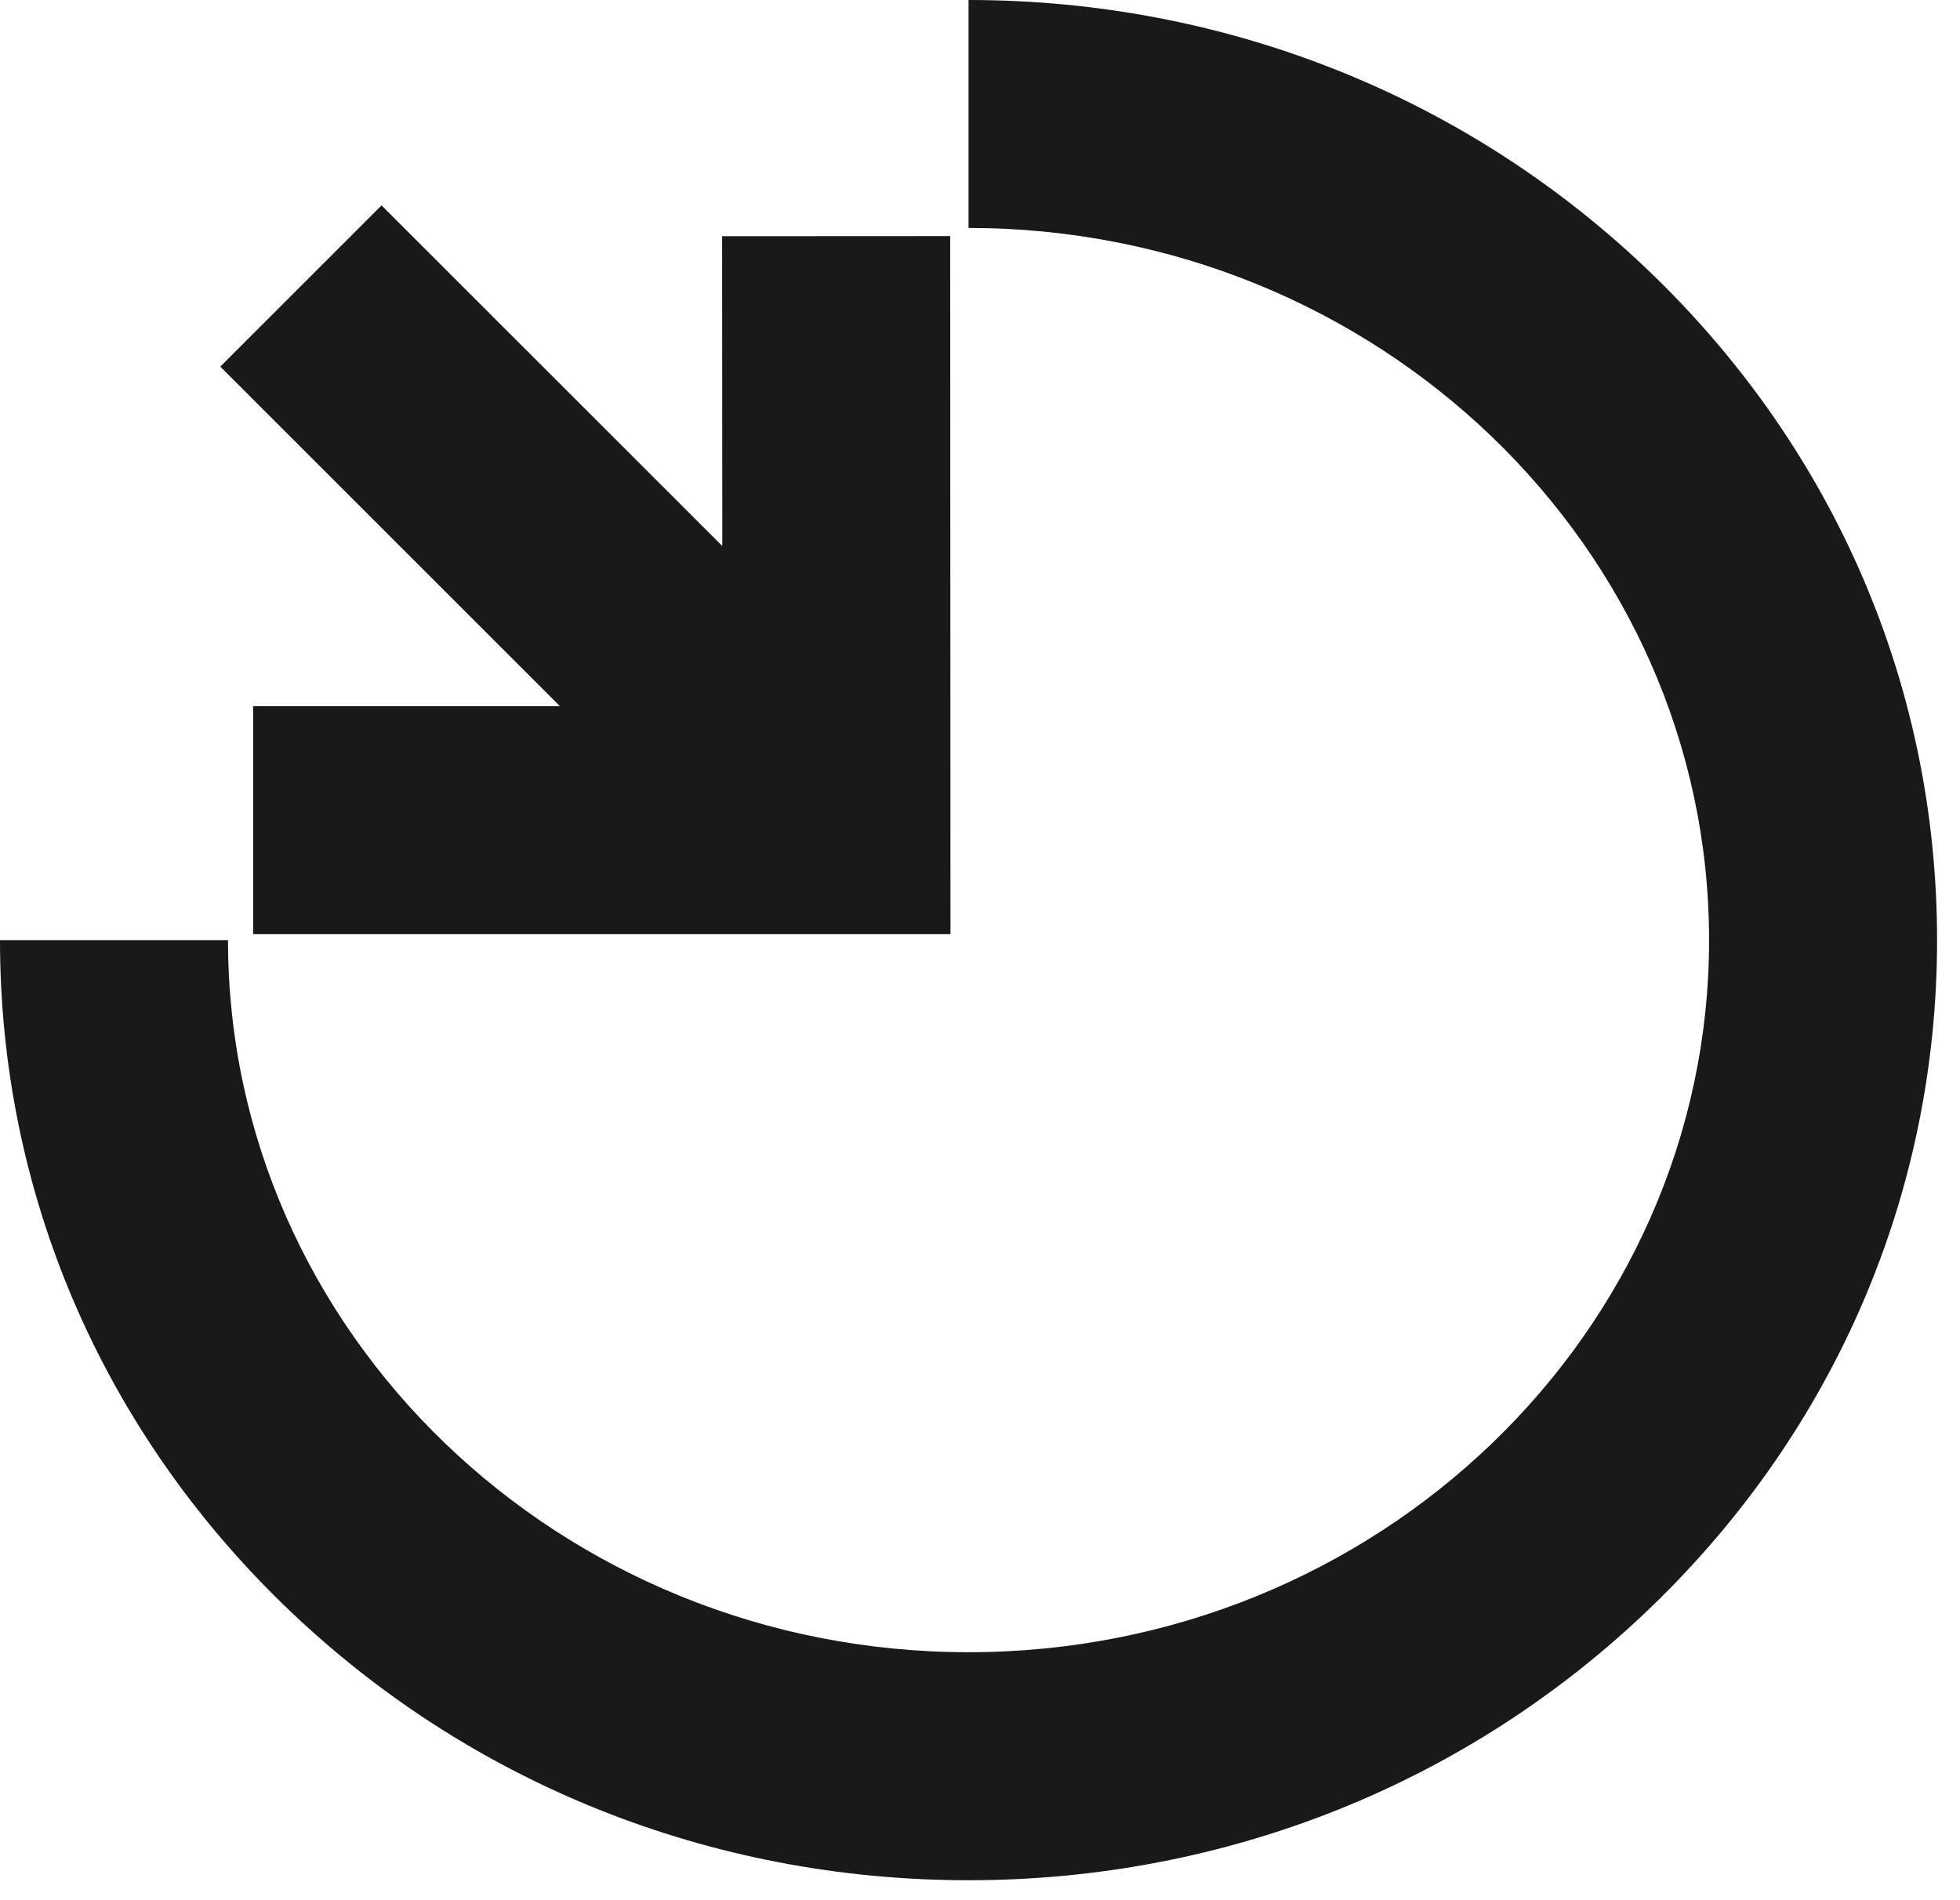 <svg width="33" height="32" viewBox="0 0 33 32" fill="none" xmlns="http://www.w3.org/2000/svg">
<path fill-rule="evenodd" clip-rule="evenodd" d="M4.799 27.049C7.877 30.025 11.963 31.664 16.307 31.664C20.651 31.664 24.738 30.025 27.815 27.049C30.91 24.057 32.614 20.073 32.614 15.832C32.614 11.591 30.91 7.607 27.815 4.614C24.738 1.639 20.651 0 16.307 0V3.839C23.182 3.839 28.775 9.219 28.775 15.832C28.775 22.445 23.182 27.824 16.307 27.824C9.433 27.824 3.839 22.445 3.839 15.832H0C0 20.073 1.704 24.057 4.799 27.049ZM3.709 6.174L9.427 11.892H4.262V15.732H16.003L15.998 3.976L12.158 3.978L12.161 9.195L6.424 3.459L3.709 6.174Z" fill="#191919"/>
</svg>

